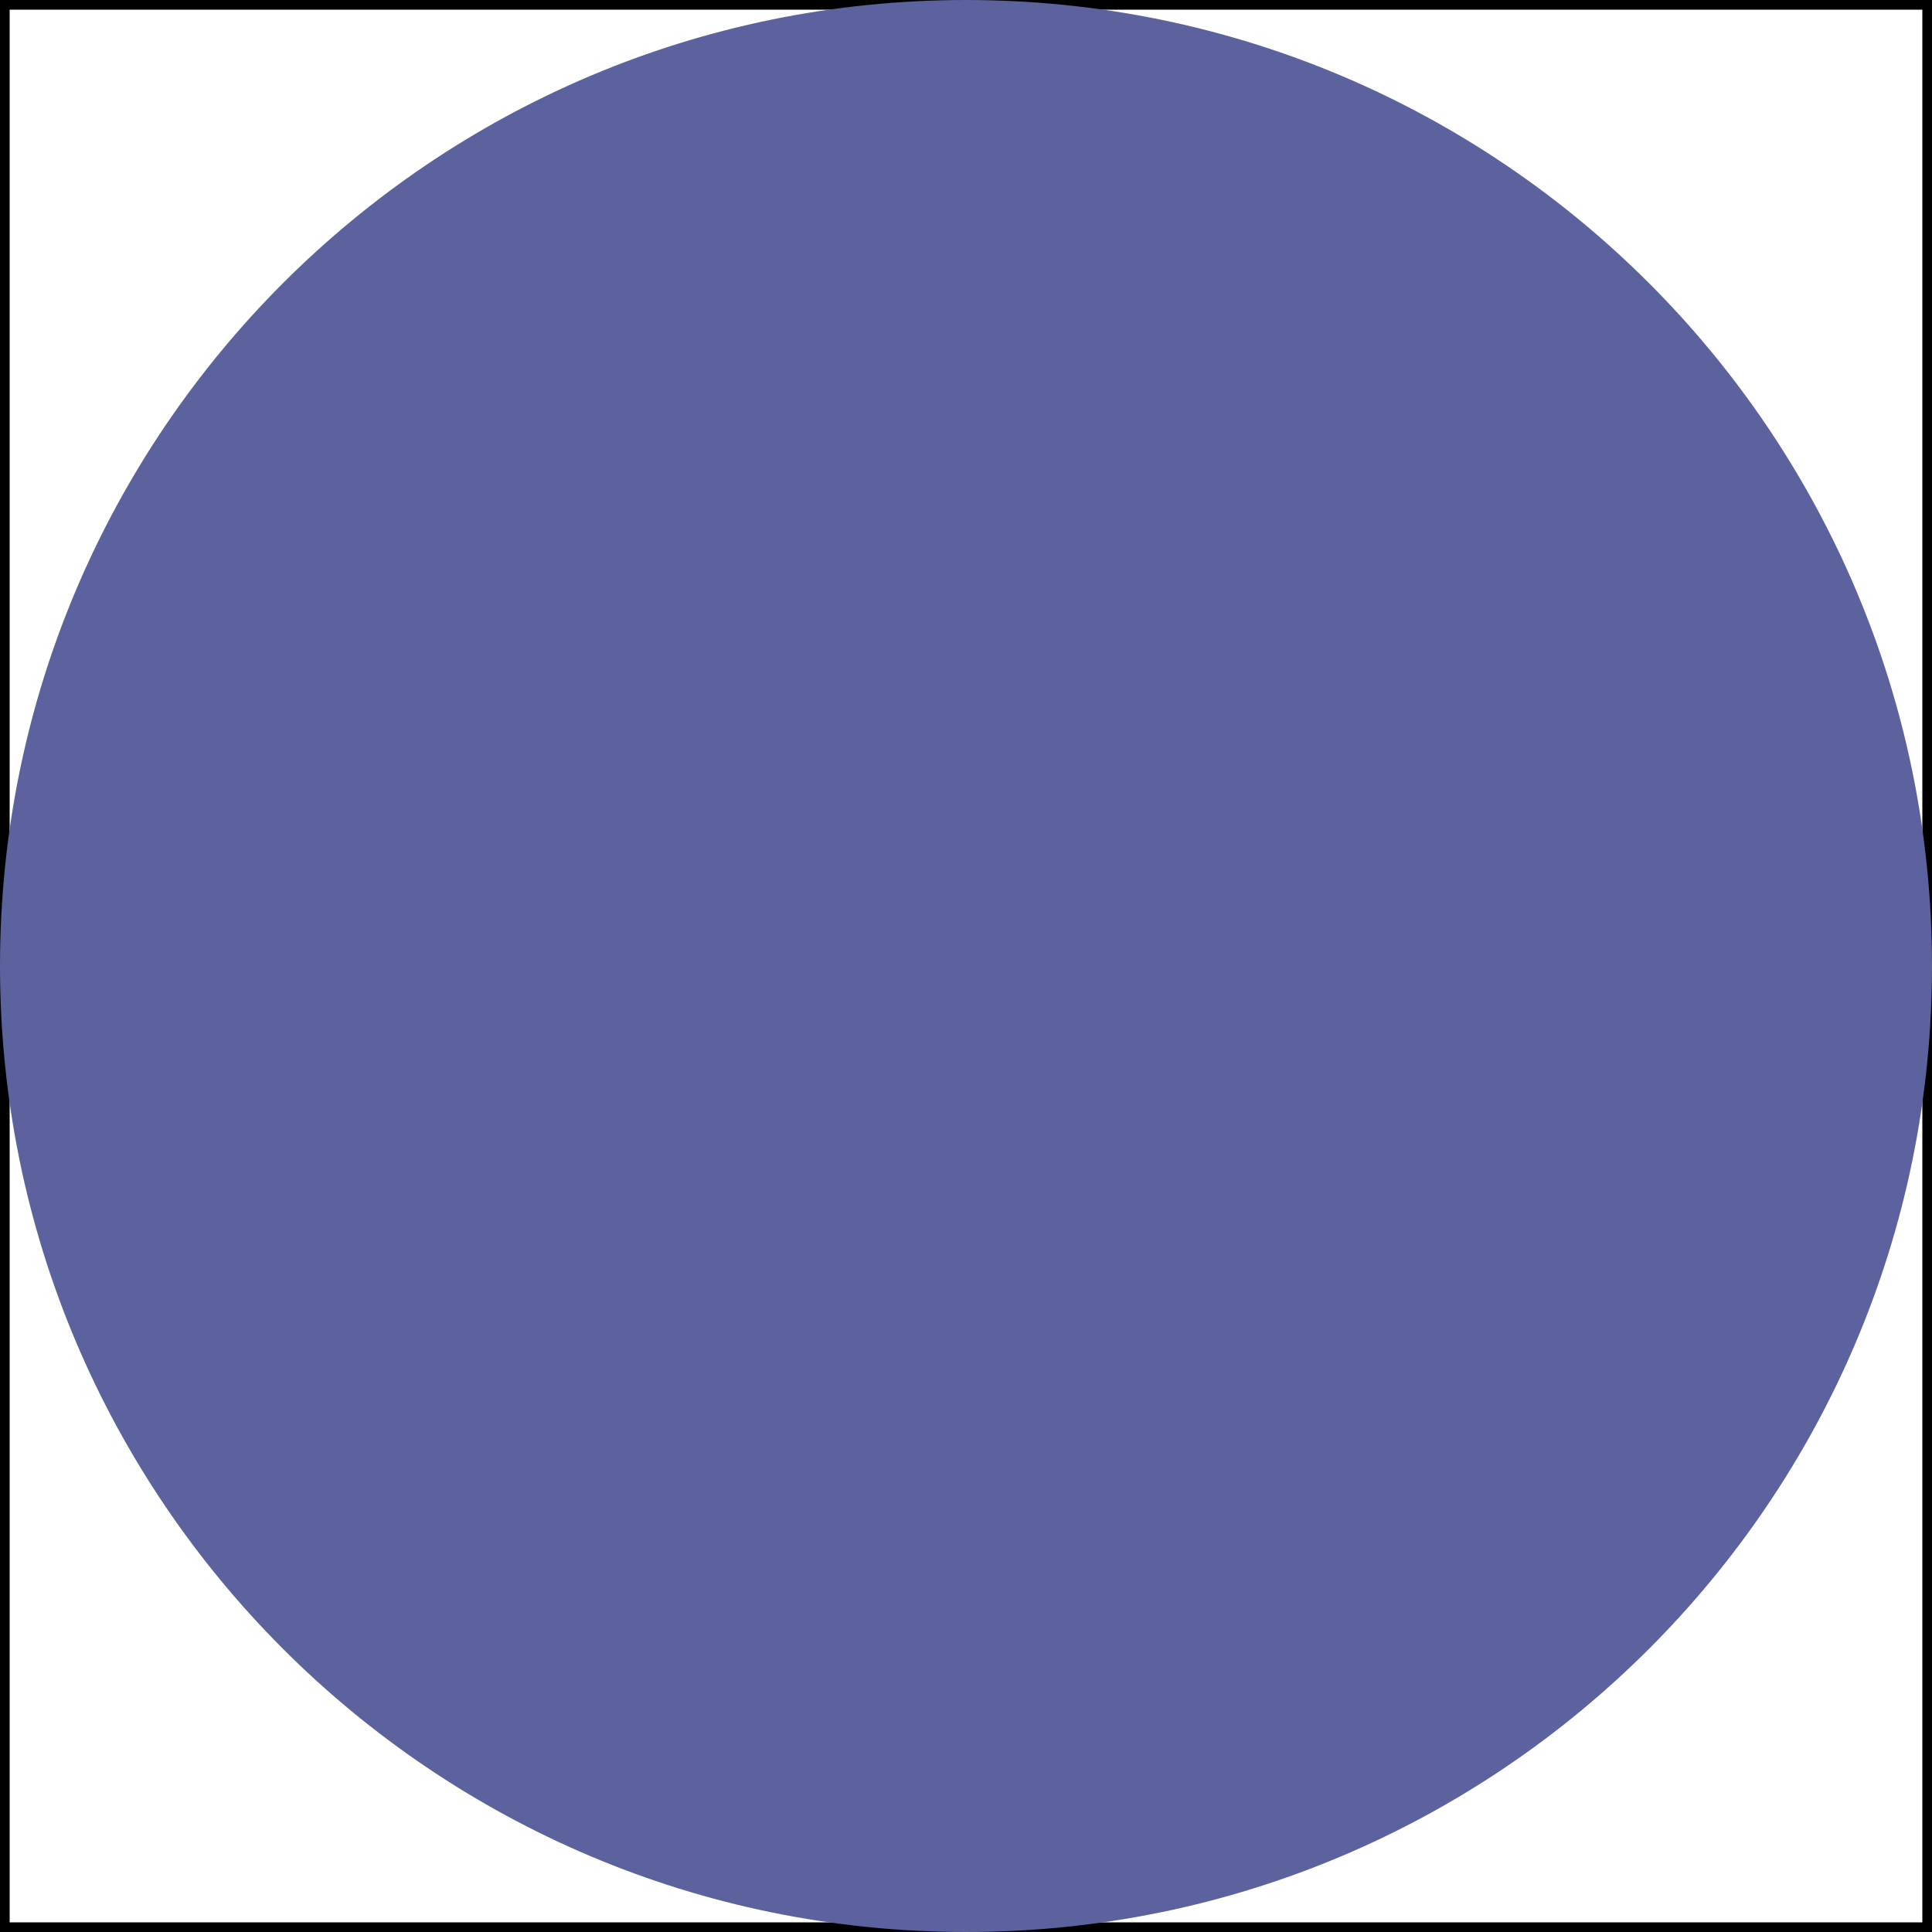 <?xml version="1.0" encoding="UTF-8" standalone="no"?>
<svg xmlns="http://www.w3.org/2000/svg" xmlns:xlink="http://www.w3.org/1999/xlink" version="1.1" width="72pt" height="72pt" viewBox="0 0 72 72">
<rect x="0" y="0" width="72" height="72" fill="#333333" stroke="none"/>
<title>Battleship - OneTileShip</title>
<g>
<path d="M0 0 L72 0 L72 72 L0 72 L0 0 Z " fill="#ffffff" fill-rule="evenodd" stroke="#000000" stroke-width="0.72" stroke-linecap="round" stroke-linejoin="round" />
<path d="M72 36 C72 55.869 55.869 72 36 72 C16.131 72 0 55.869 0 36 C0 16.131 16.131 0 36 0 C55.869 0 72 16.131 72 36 Z " fill="#5b629d" fill-rule="evenodd" stroke="none" />
</g>
</svg>
<!--
Generator: Cuttle.xyz
-->